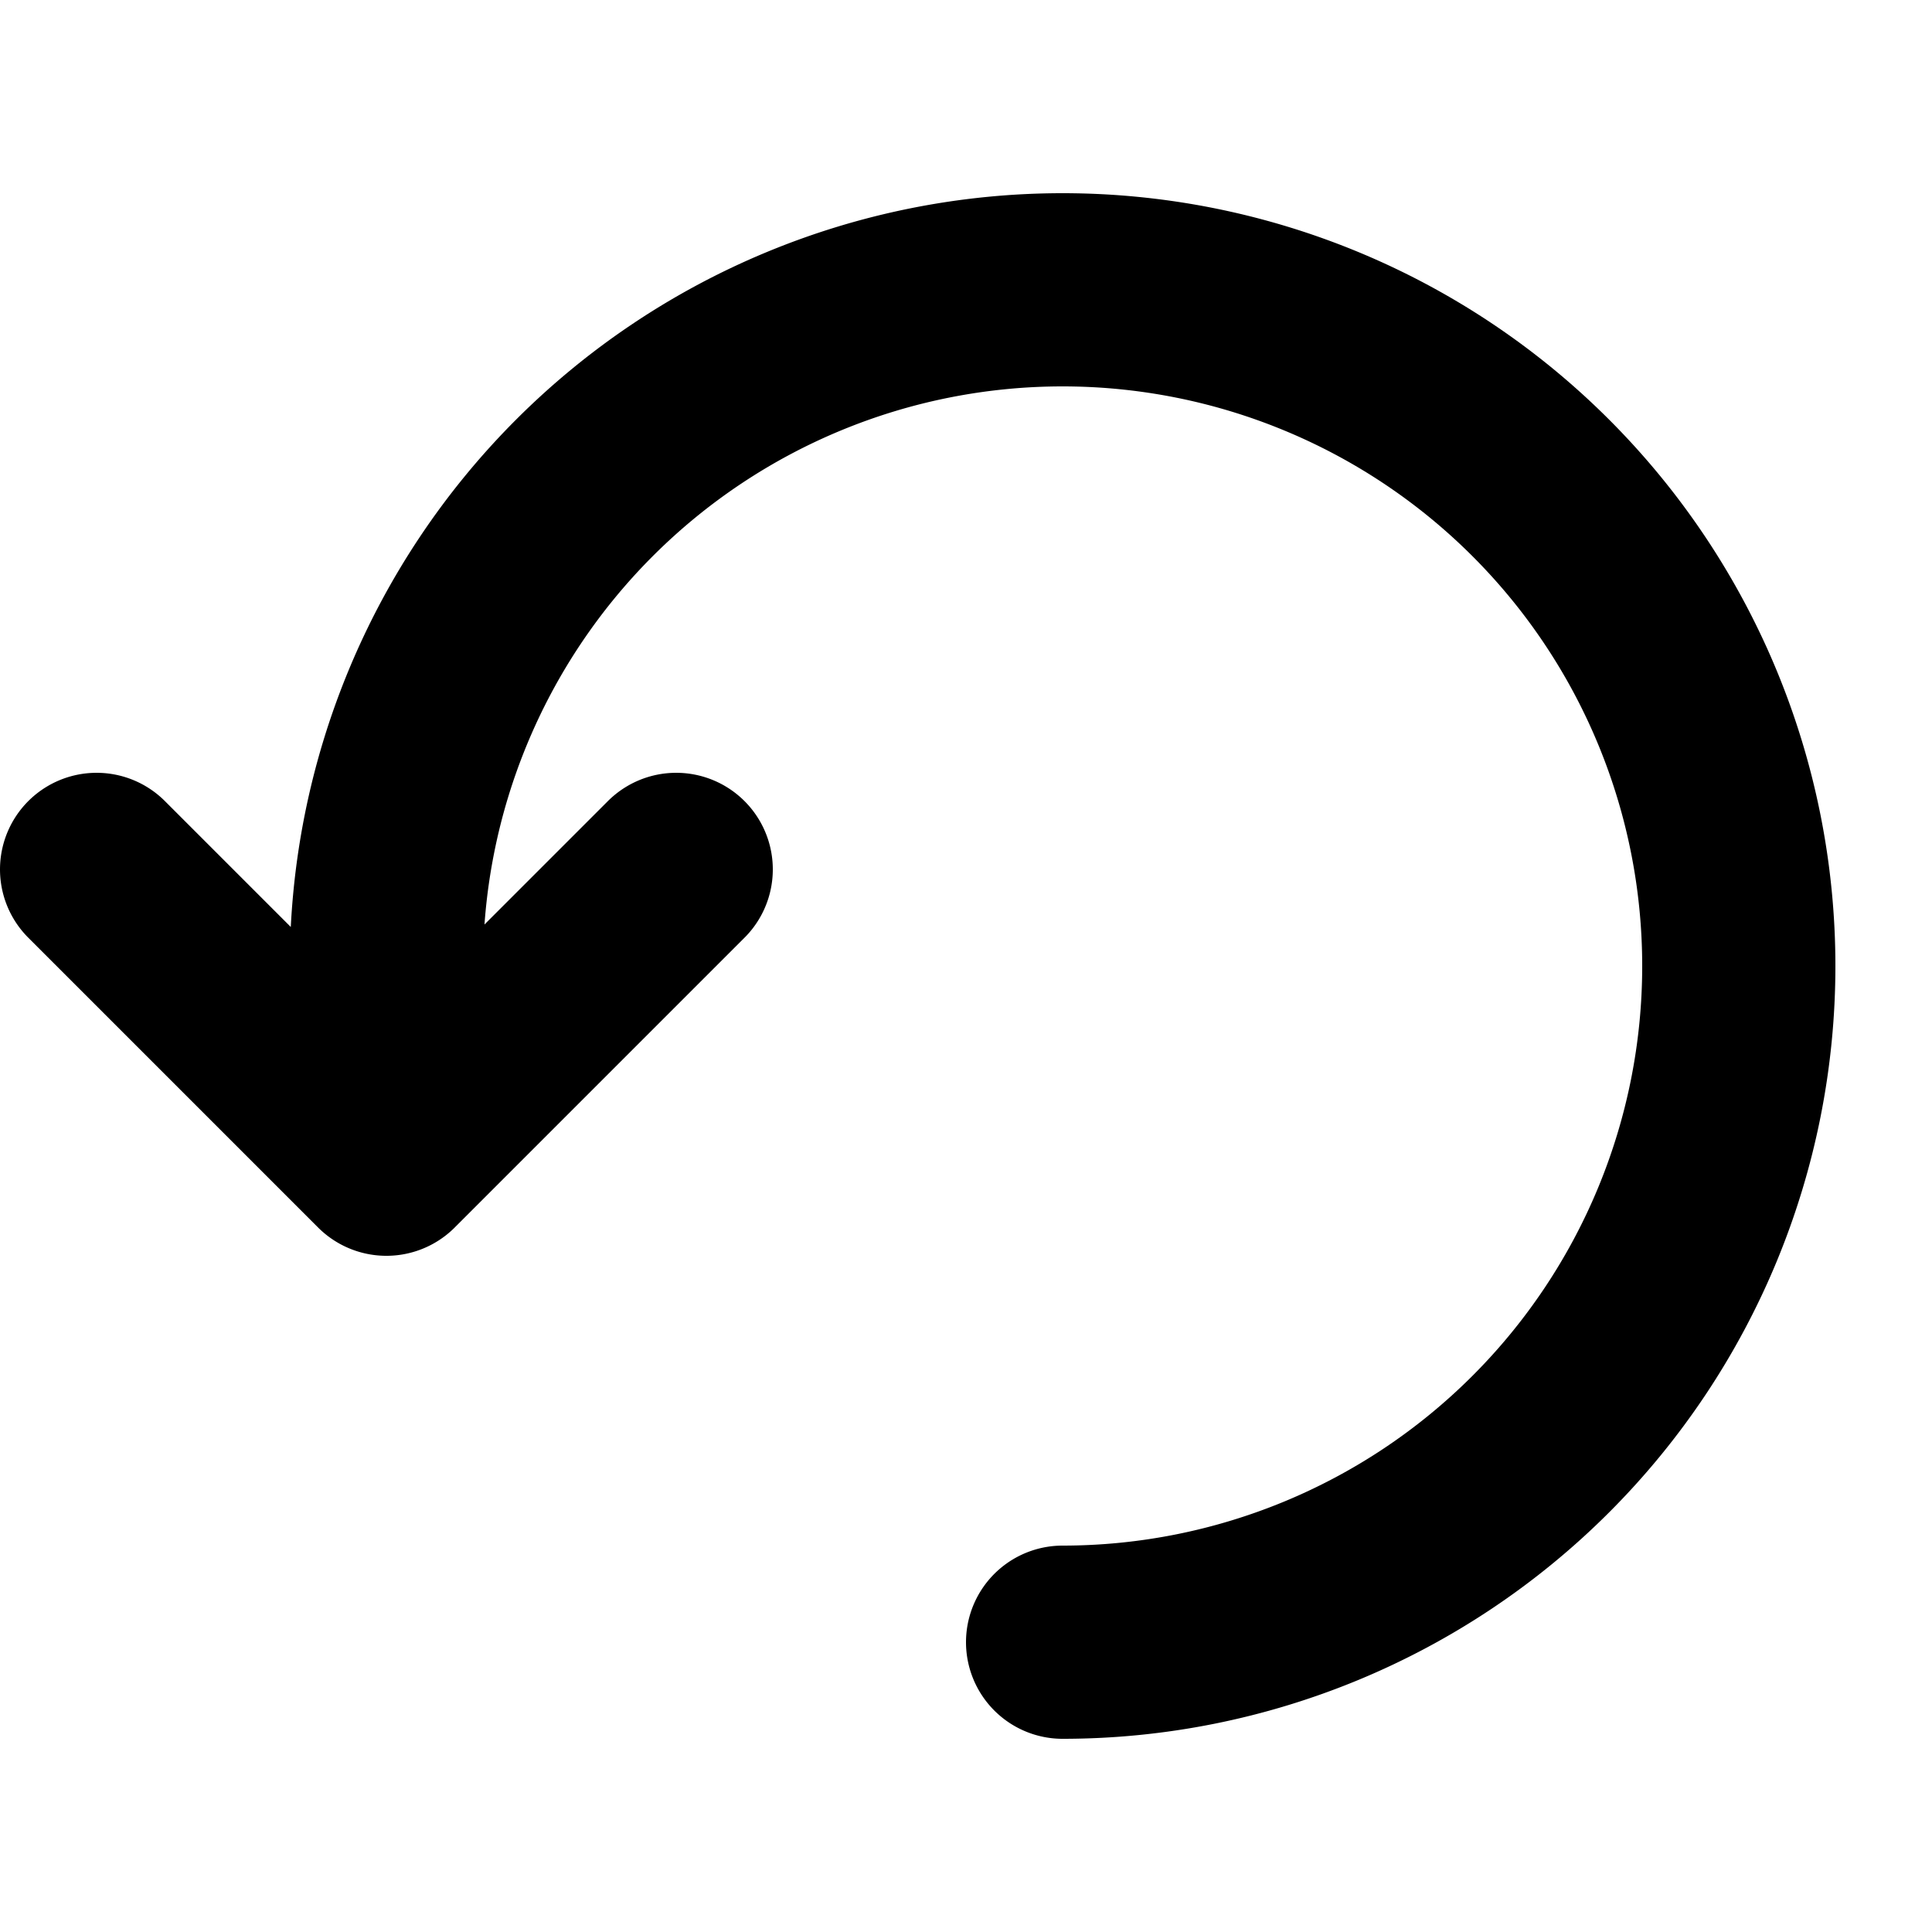 <svg xmlns="http://www.w3.org/2000/svg" viewBox="0 0 100 100">
  <path
    fill="none"
    stroke="currentColor"
    stroke-width="10"
    stroke-linecap="round"
    stroke-linejoin="round"
    d="
      M 55 85
      A 35 35 0 1 0 20 50
      L 20 60
      M 35 45
      L 20 60
      L 5 45
    "
  />
</svg>

